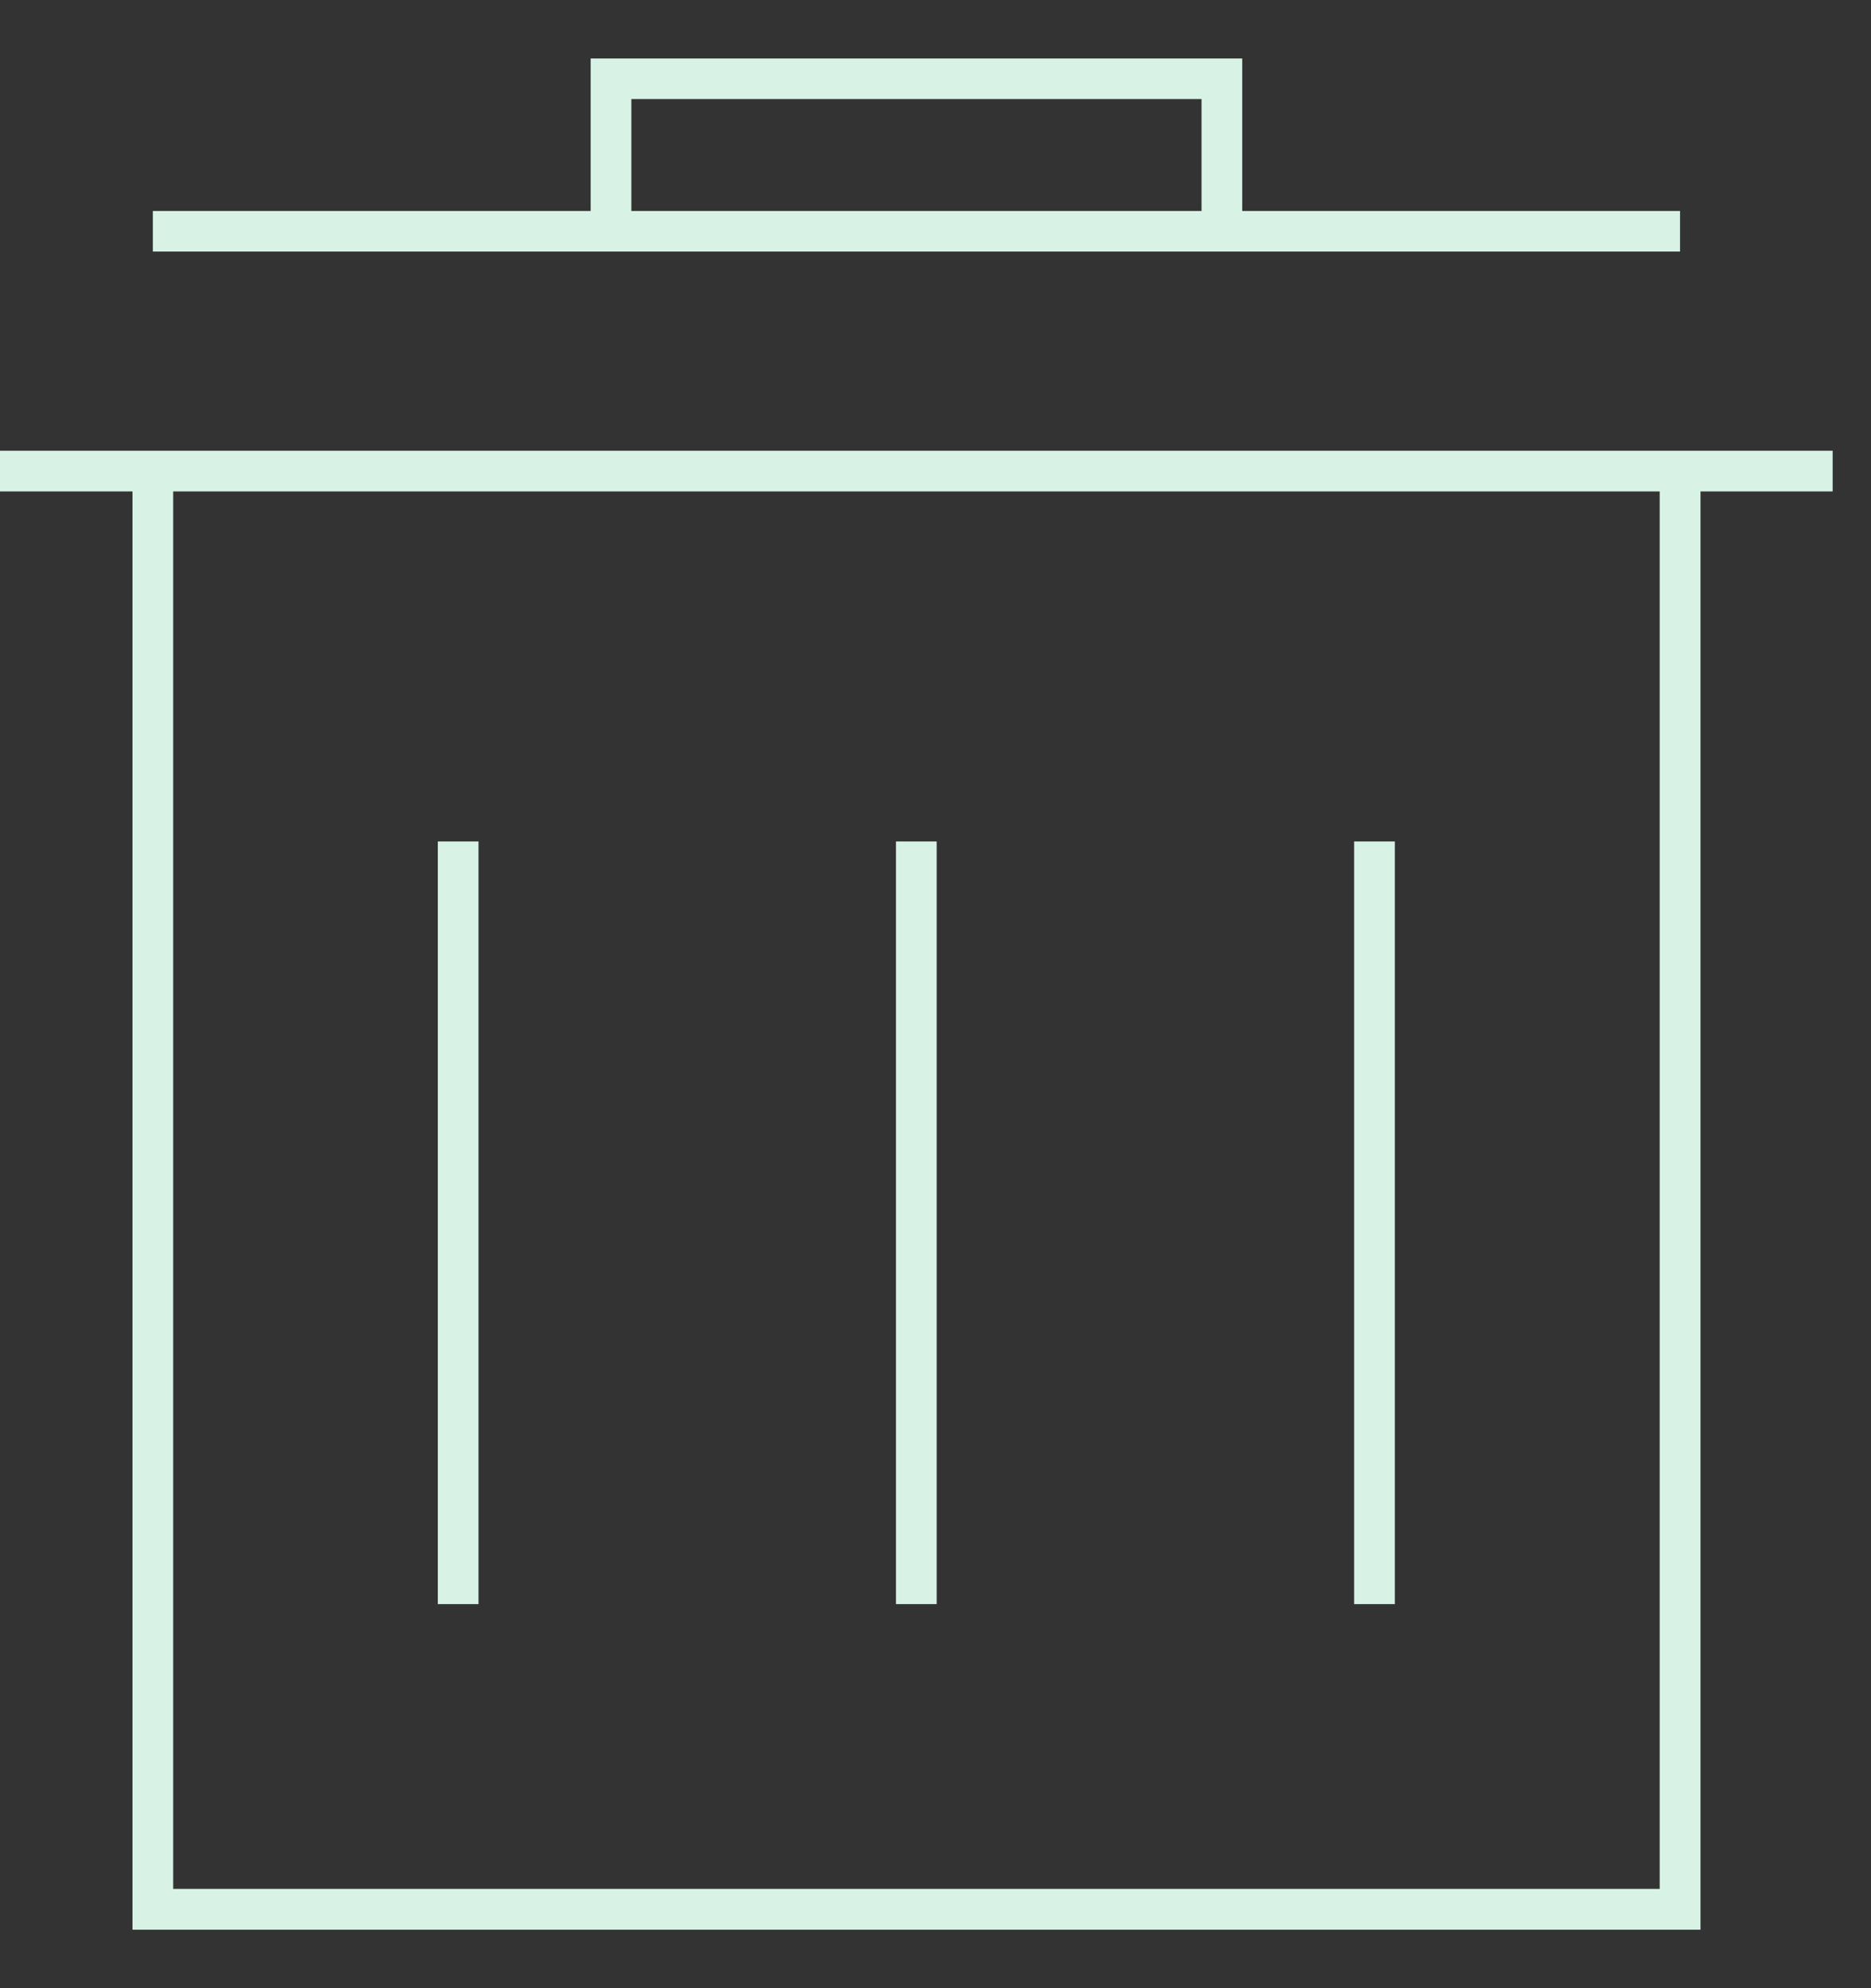 <svg width="16" height="17" viewBox="0 0 16 17" fill="none" xmlns="http://www.w3.org/2000/svg">
<rect x="0" y="0" width="16" height="17" fill="#333333" stroke="none"/>
<g id="System_Icons_Luzes">
<g id="Trash">
<path id="Vector" d="M14.542 16.5H1.133V4.029H1.481V16.151H14.193V4.029H14.542V16.5Z" fill="#D8F3E6"/>
<path id="Vector_2" d="M14.367 1.804H1.307V2.151H14.367V1.804Z" fill="#D8F3E6"/>
<path id="Vector_3" d="M15.672 3.854H0V4.202H15.672V3.854Z" fill="#D8F3E6"/>
<path id="Vector_4" d="M10.623 1.978H10.275V0.847H5.399V1.978H5.051V0.5H10.623V1.978Z" fill="#D8F3E6"/>
<path id="Vector_5" d="M4.092 7.195H3.744V13.716H4.092V7.195Z" fill="#D8F3E6"/>
<path id="Vector_6" d="M8.01 7.195H7.662V13.716H8.01V7.195Z" fill="#D8F3E6"/>
<path id="Vector_7" d="M11.928 7.195H11.58V13.716H11.928V7.195Z" fill="#D8F3E6"/>
</g>
</g>
</svg>
